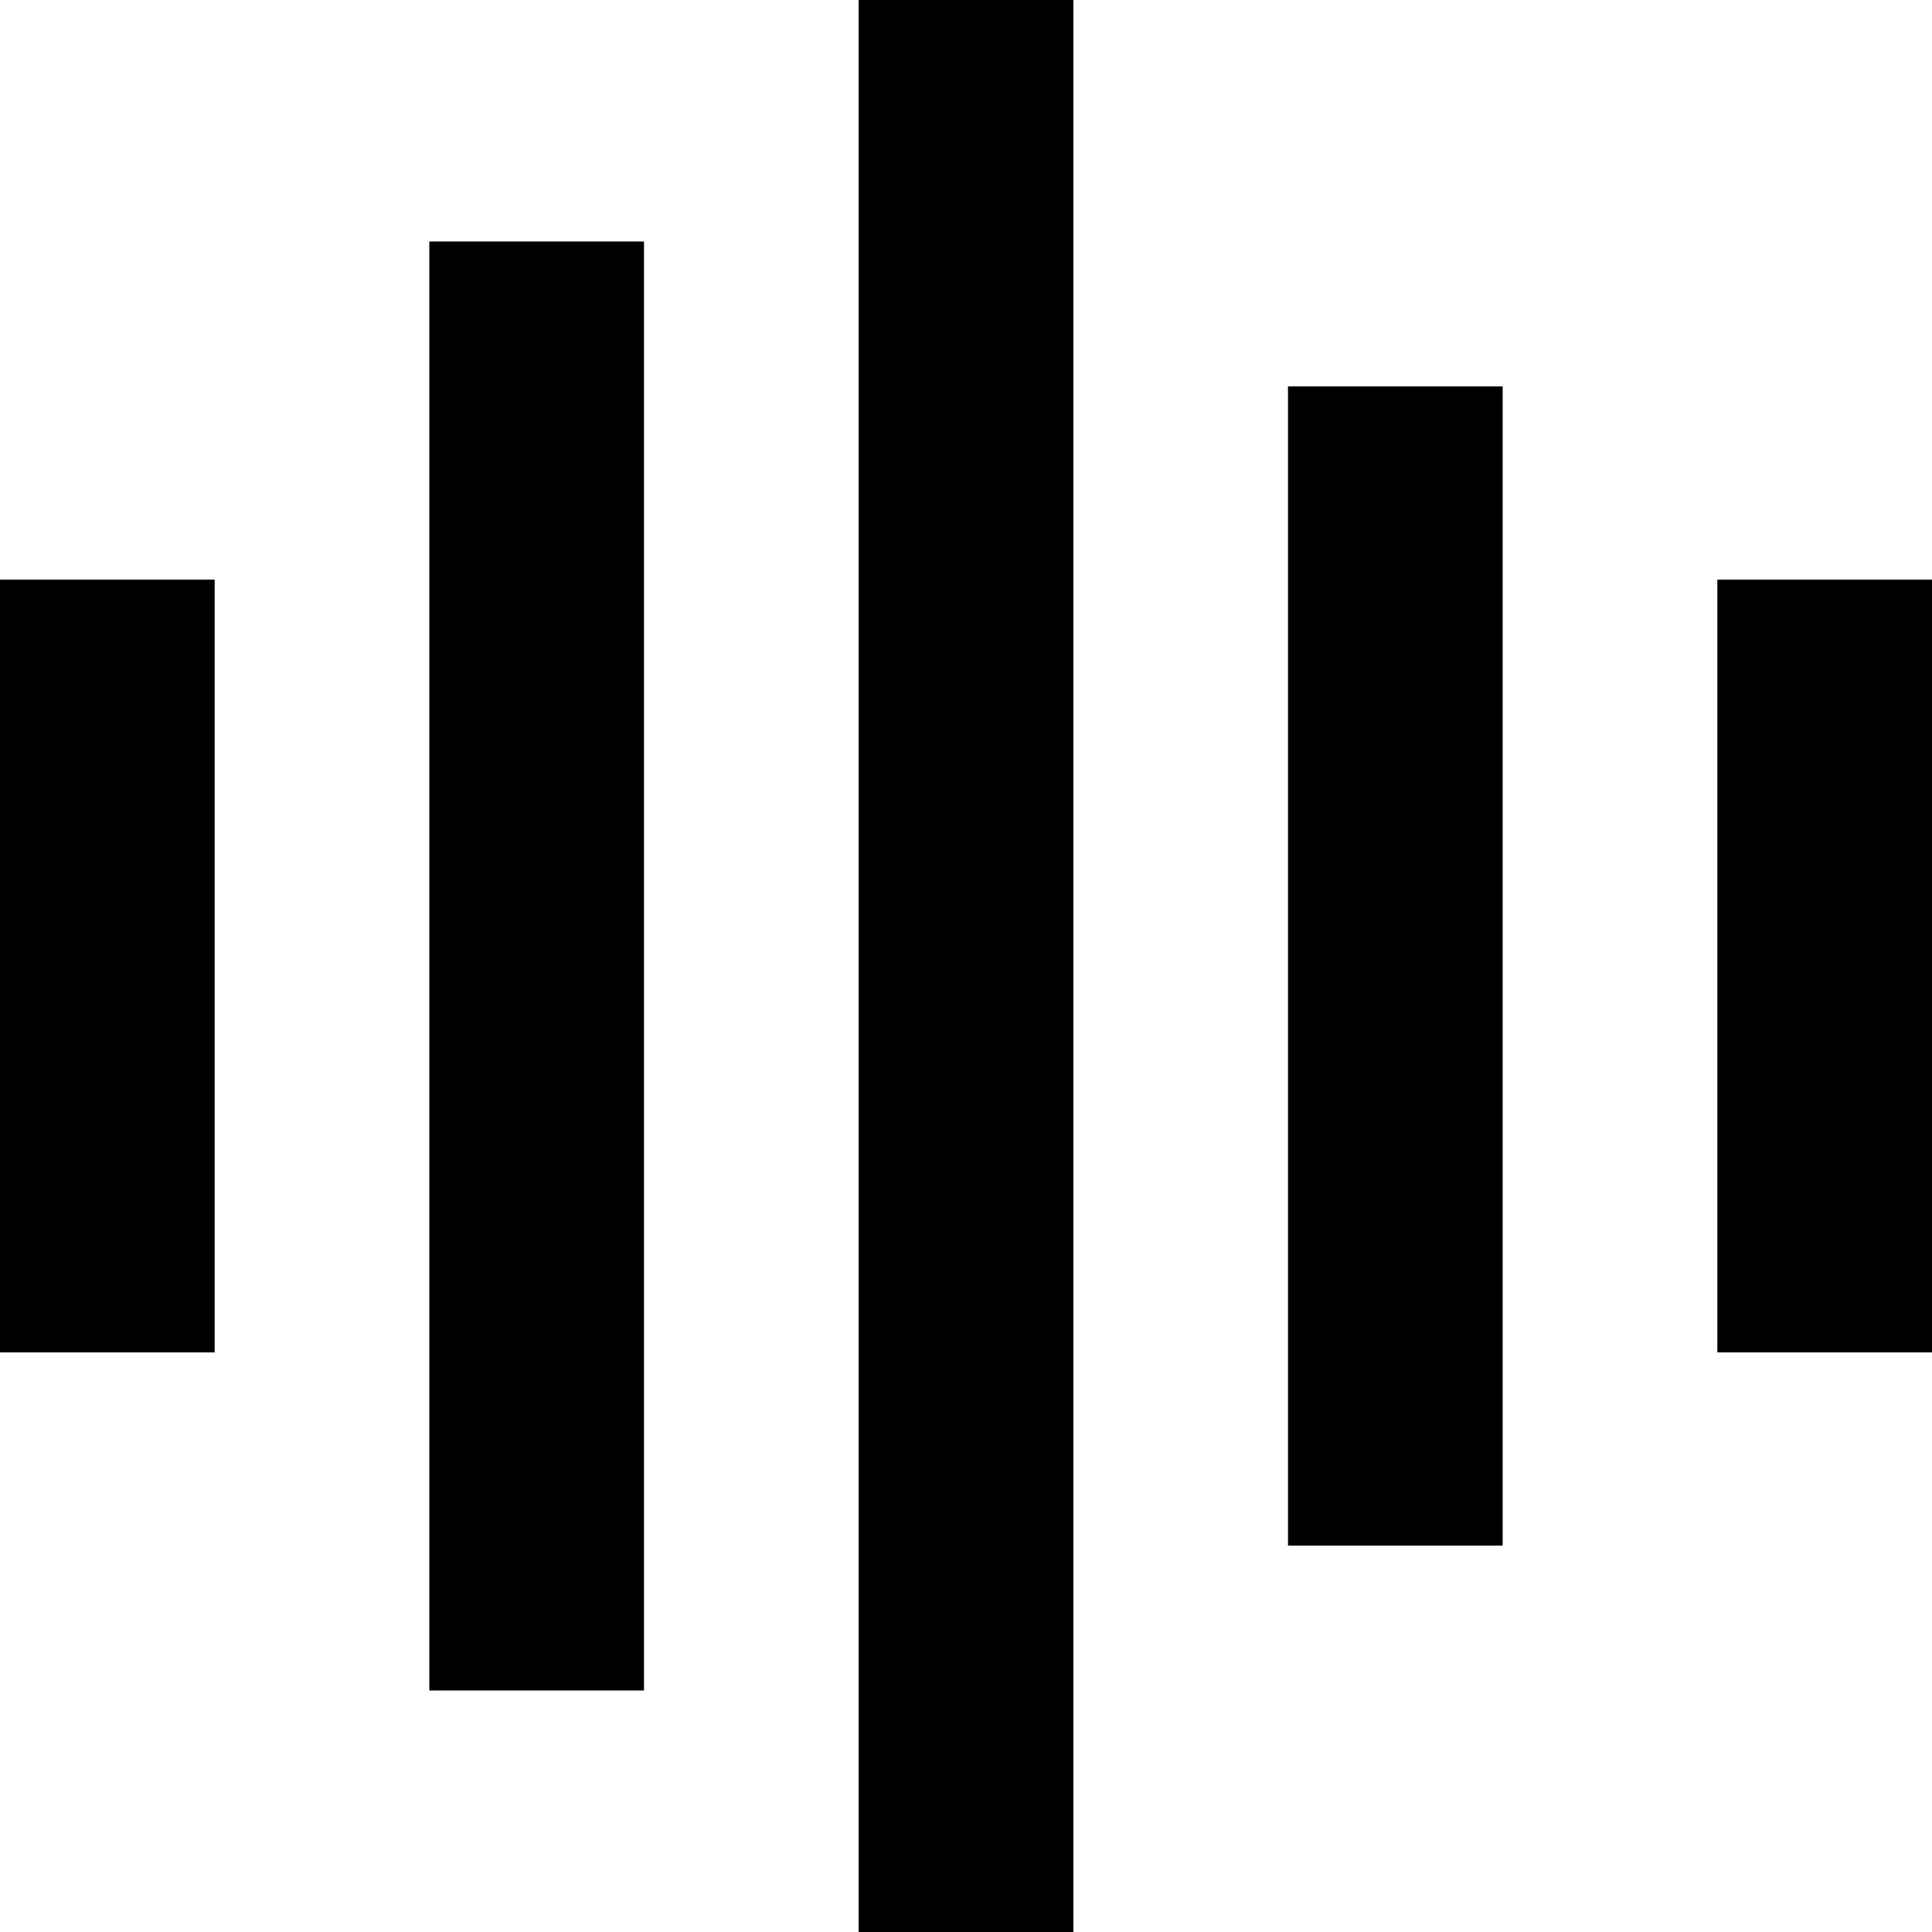 <svg width="90" height="90" viewBox="0 0 90 90" version="1.1" xmlns="http://www.w3.org/2000/svg" xmlns:xlink="http://www.w3.org/1999/xlink">
<title>Group</title>
<desc>Created using Figma</desc>
<g id="Canvas" transform="translate(0 117)">
<g id="Group">
<g id="Rectangle">
<use xlink:href="#path0_fill" transform="translate(80 -90)"/>
</g>
<g id="Rectangle">
<use xlink:href="#path1_fill" transform="translate(60 -99)"/>
</g>
<g id="Rectangle">
<use xlink:href="#path2_fill" transform="translate(40 -117)"/>
</g>
<g id="Rectangle">
<use xlink:href="#path3_fill" transform="translate(20 -105.75)"/>
</g>
<g id="Rectangle">
<use xlink:href="#path0_fill" transform="translate(0 -90)"/>
</g>
</g>
</g>
<defs>
<path id="path0_fill" d="M 0 0L 10 0L 10 36L 0 36L 0 0Z"/>
<path id="path1_fill" d="M 0 0L 10 0L 10 54L 0 54L 0 0Z"/>
<path id="path2_fill" d="M 0 0L 10 0L 10 90L 0 90L 0 0Z"/>
<path id="path3_fill" d="M 0 0L 10 0L 10 67.5L 0 67.5L 0 0Z"/>
</defs>
</svg>
